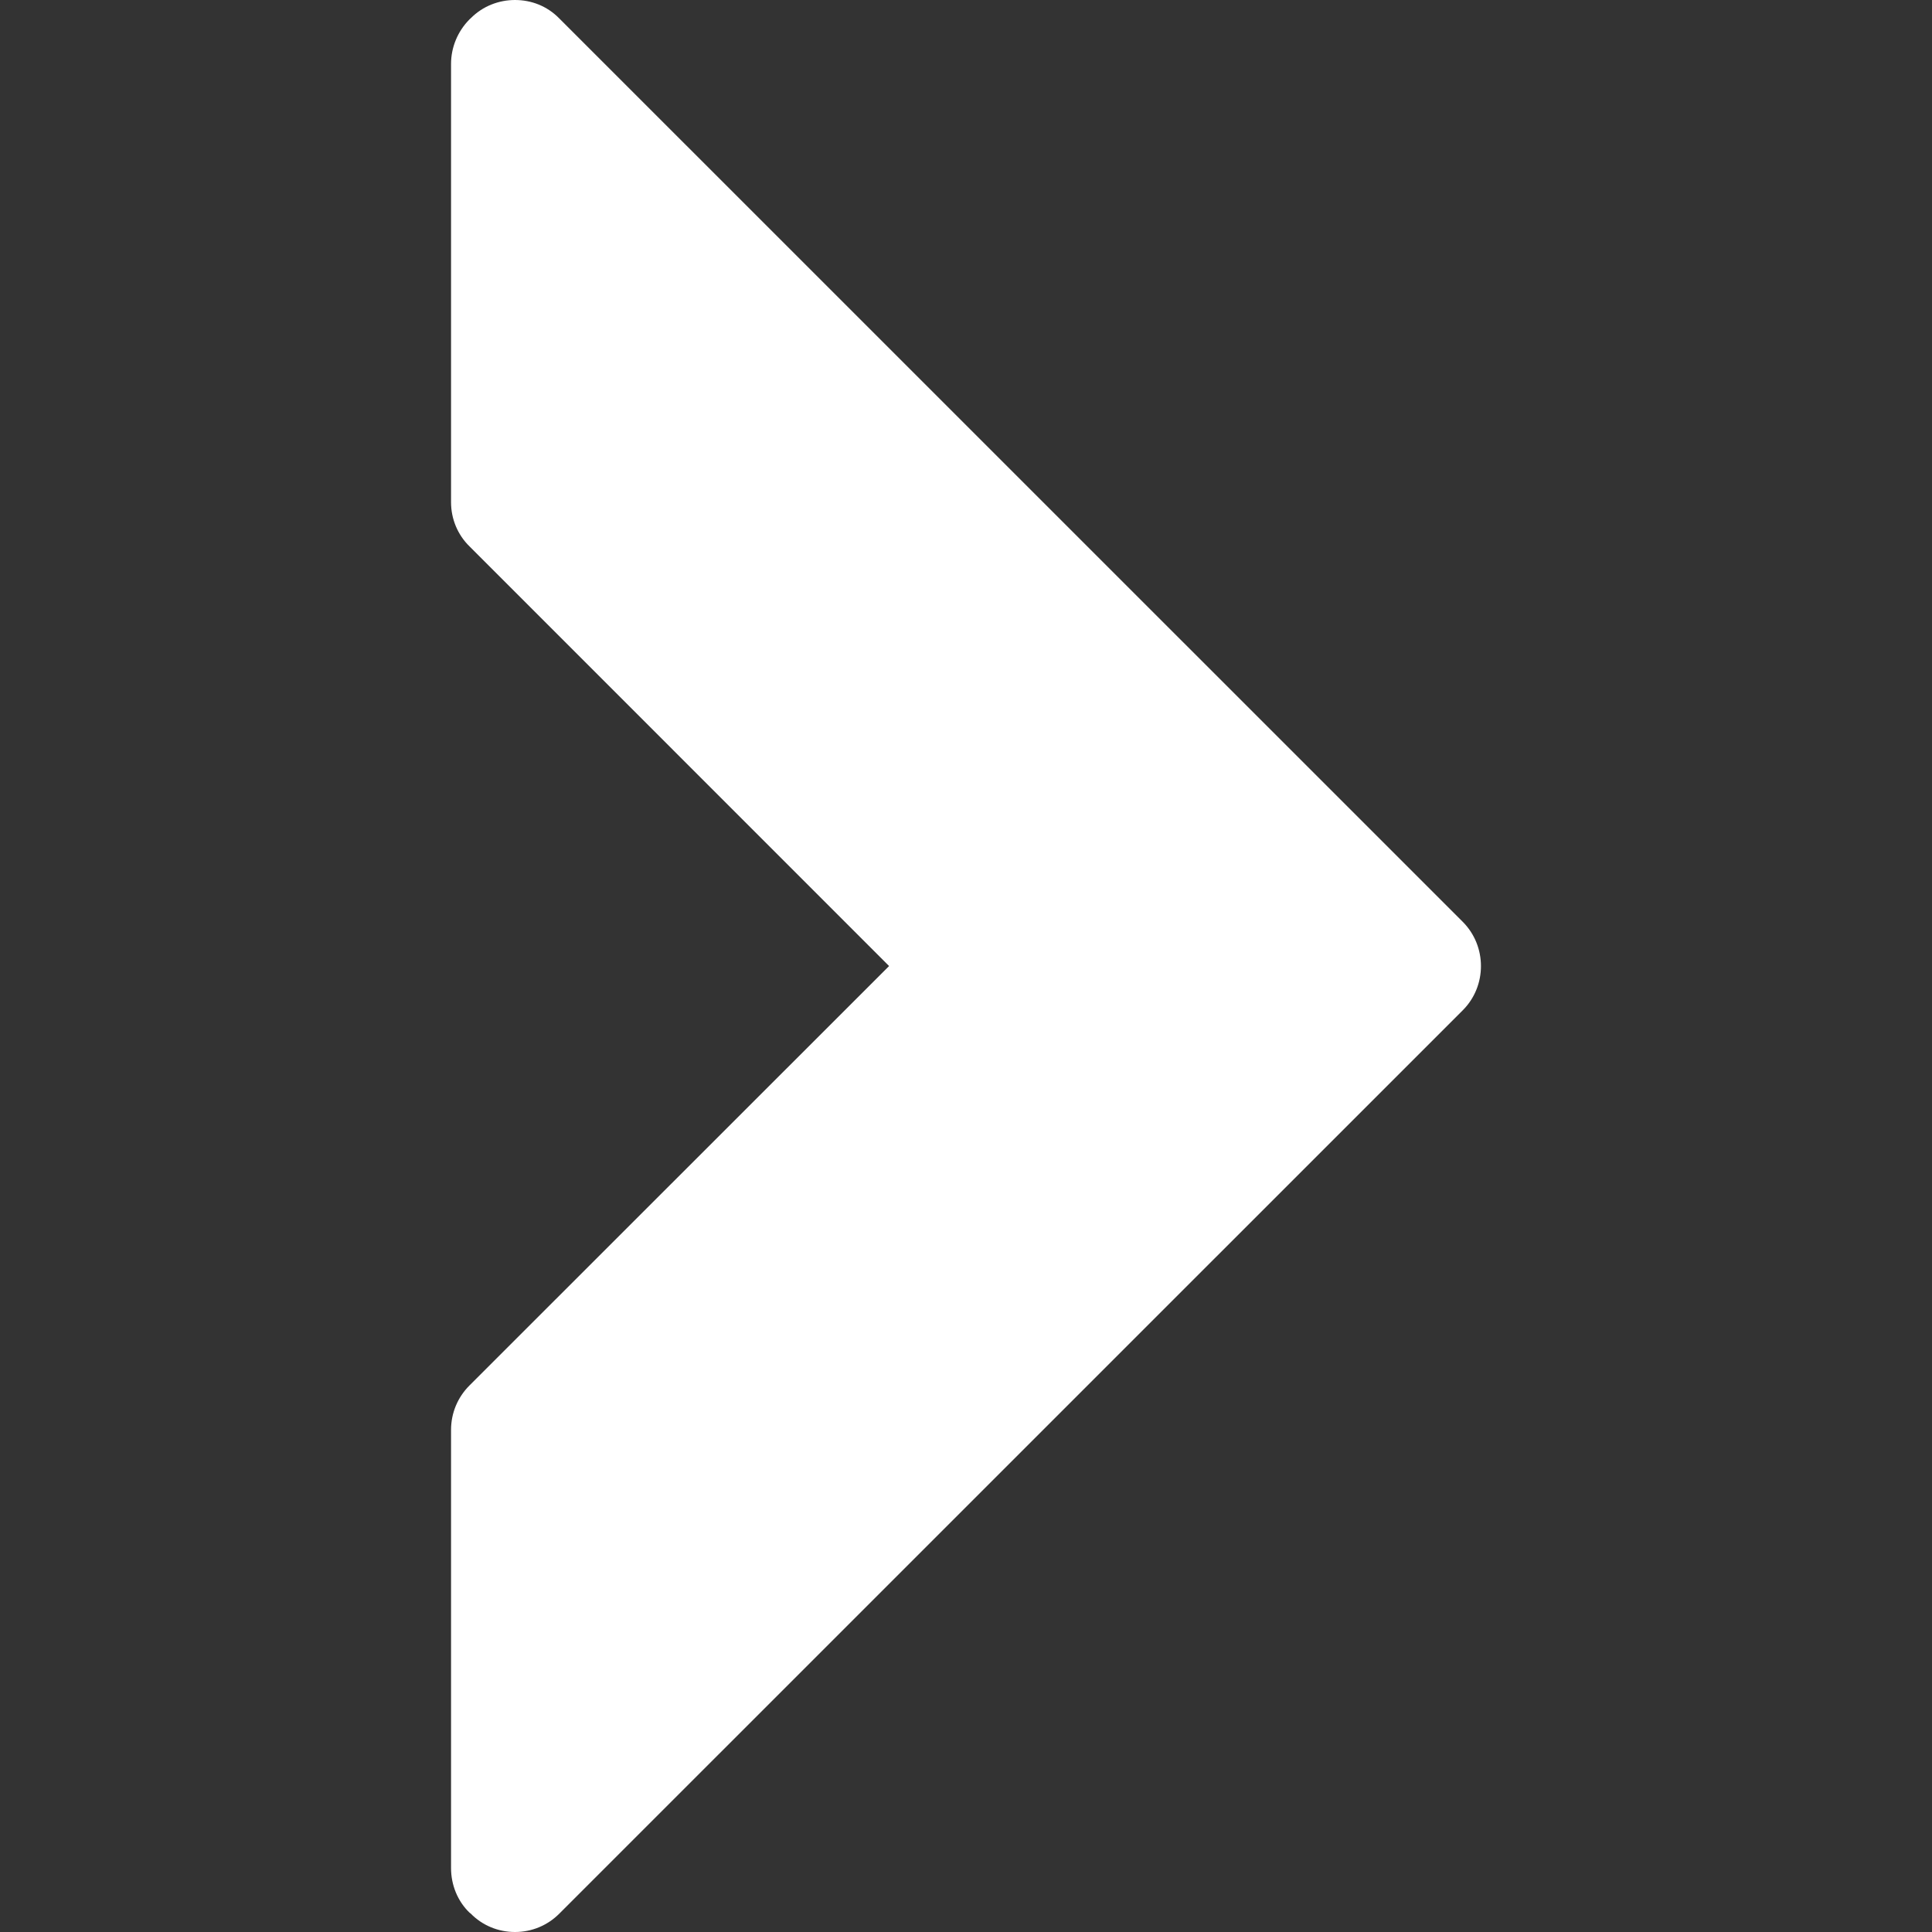 <?xml version="1.0" encoding="iso-8859-1"?>
<!-- Generator: Adobe Illustrator 18.1.1, SVG Export Plug-In . SVG Version: 6.00 Build 0)  -->
<svg version="1.1" id="Capa_1" xmlns="http://www.w3.org/2000/svg" xmlns:xlink="http://www.w3.org/1999/xlink" x="0px" y="0px"
	 viewBox="0 0 20.633 20.633" style="" fill="#fff" xml:space="preserve">
<rect x="0" y="0" width="20.633" height="20.633" fill="#333333" stroke="none"/>
<g>
	<path d="M15.621,9.844l-9.65-9.649C5.842,0.064,5.674,0,5.5,0C5.329,0,5.157,0.064,5.027,0.195L5.014,0.207
		C4.888,0.334,4.817,0.506,4.817,0.682v4.682c0,0.178,0.071,0.348,0.197,0.471l4.481,4.482l-4.481,4.479
		c-0.126,0.126-0.197,0.294-0.197,0.475v4.68c0,0.18,0.071,0.354,0.197,0.475l0.013,0.01c0.124,0.127,0.294,0.197,0.473,0.197
		s0.348-0.07,0.474-0.197l9.647-9.646C15.881,10.531,15.881,10.104,15.621,9.844z"/>
	<g>
	</g>
	<g>
	</g>
	<g>
	</g>
	<g>
	</g>
	<g>
	</g>
	<g>
	</g>
	<g>
	</g>
	<g>
	</g>
	<g>
	</g>
	<g>
	</g>
	<g>
	</g>
	<g>
	</g>
	<g>
	</g>
	<g>
	</g>
	<g>
	</g>
</g>
<g>
</g>
<g>
</g>
<g>
</g>
<g>
</g>
<g>
</g>
<g>
</g>
<g>
</g>
<g>
</g>
<g>
</g>
<g>
</g>
<g>
</g>
<g>
</g>
<g>
</g>
<g>
</g>
<g>
</g>
</svg>
